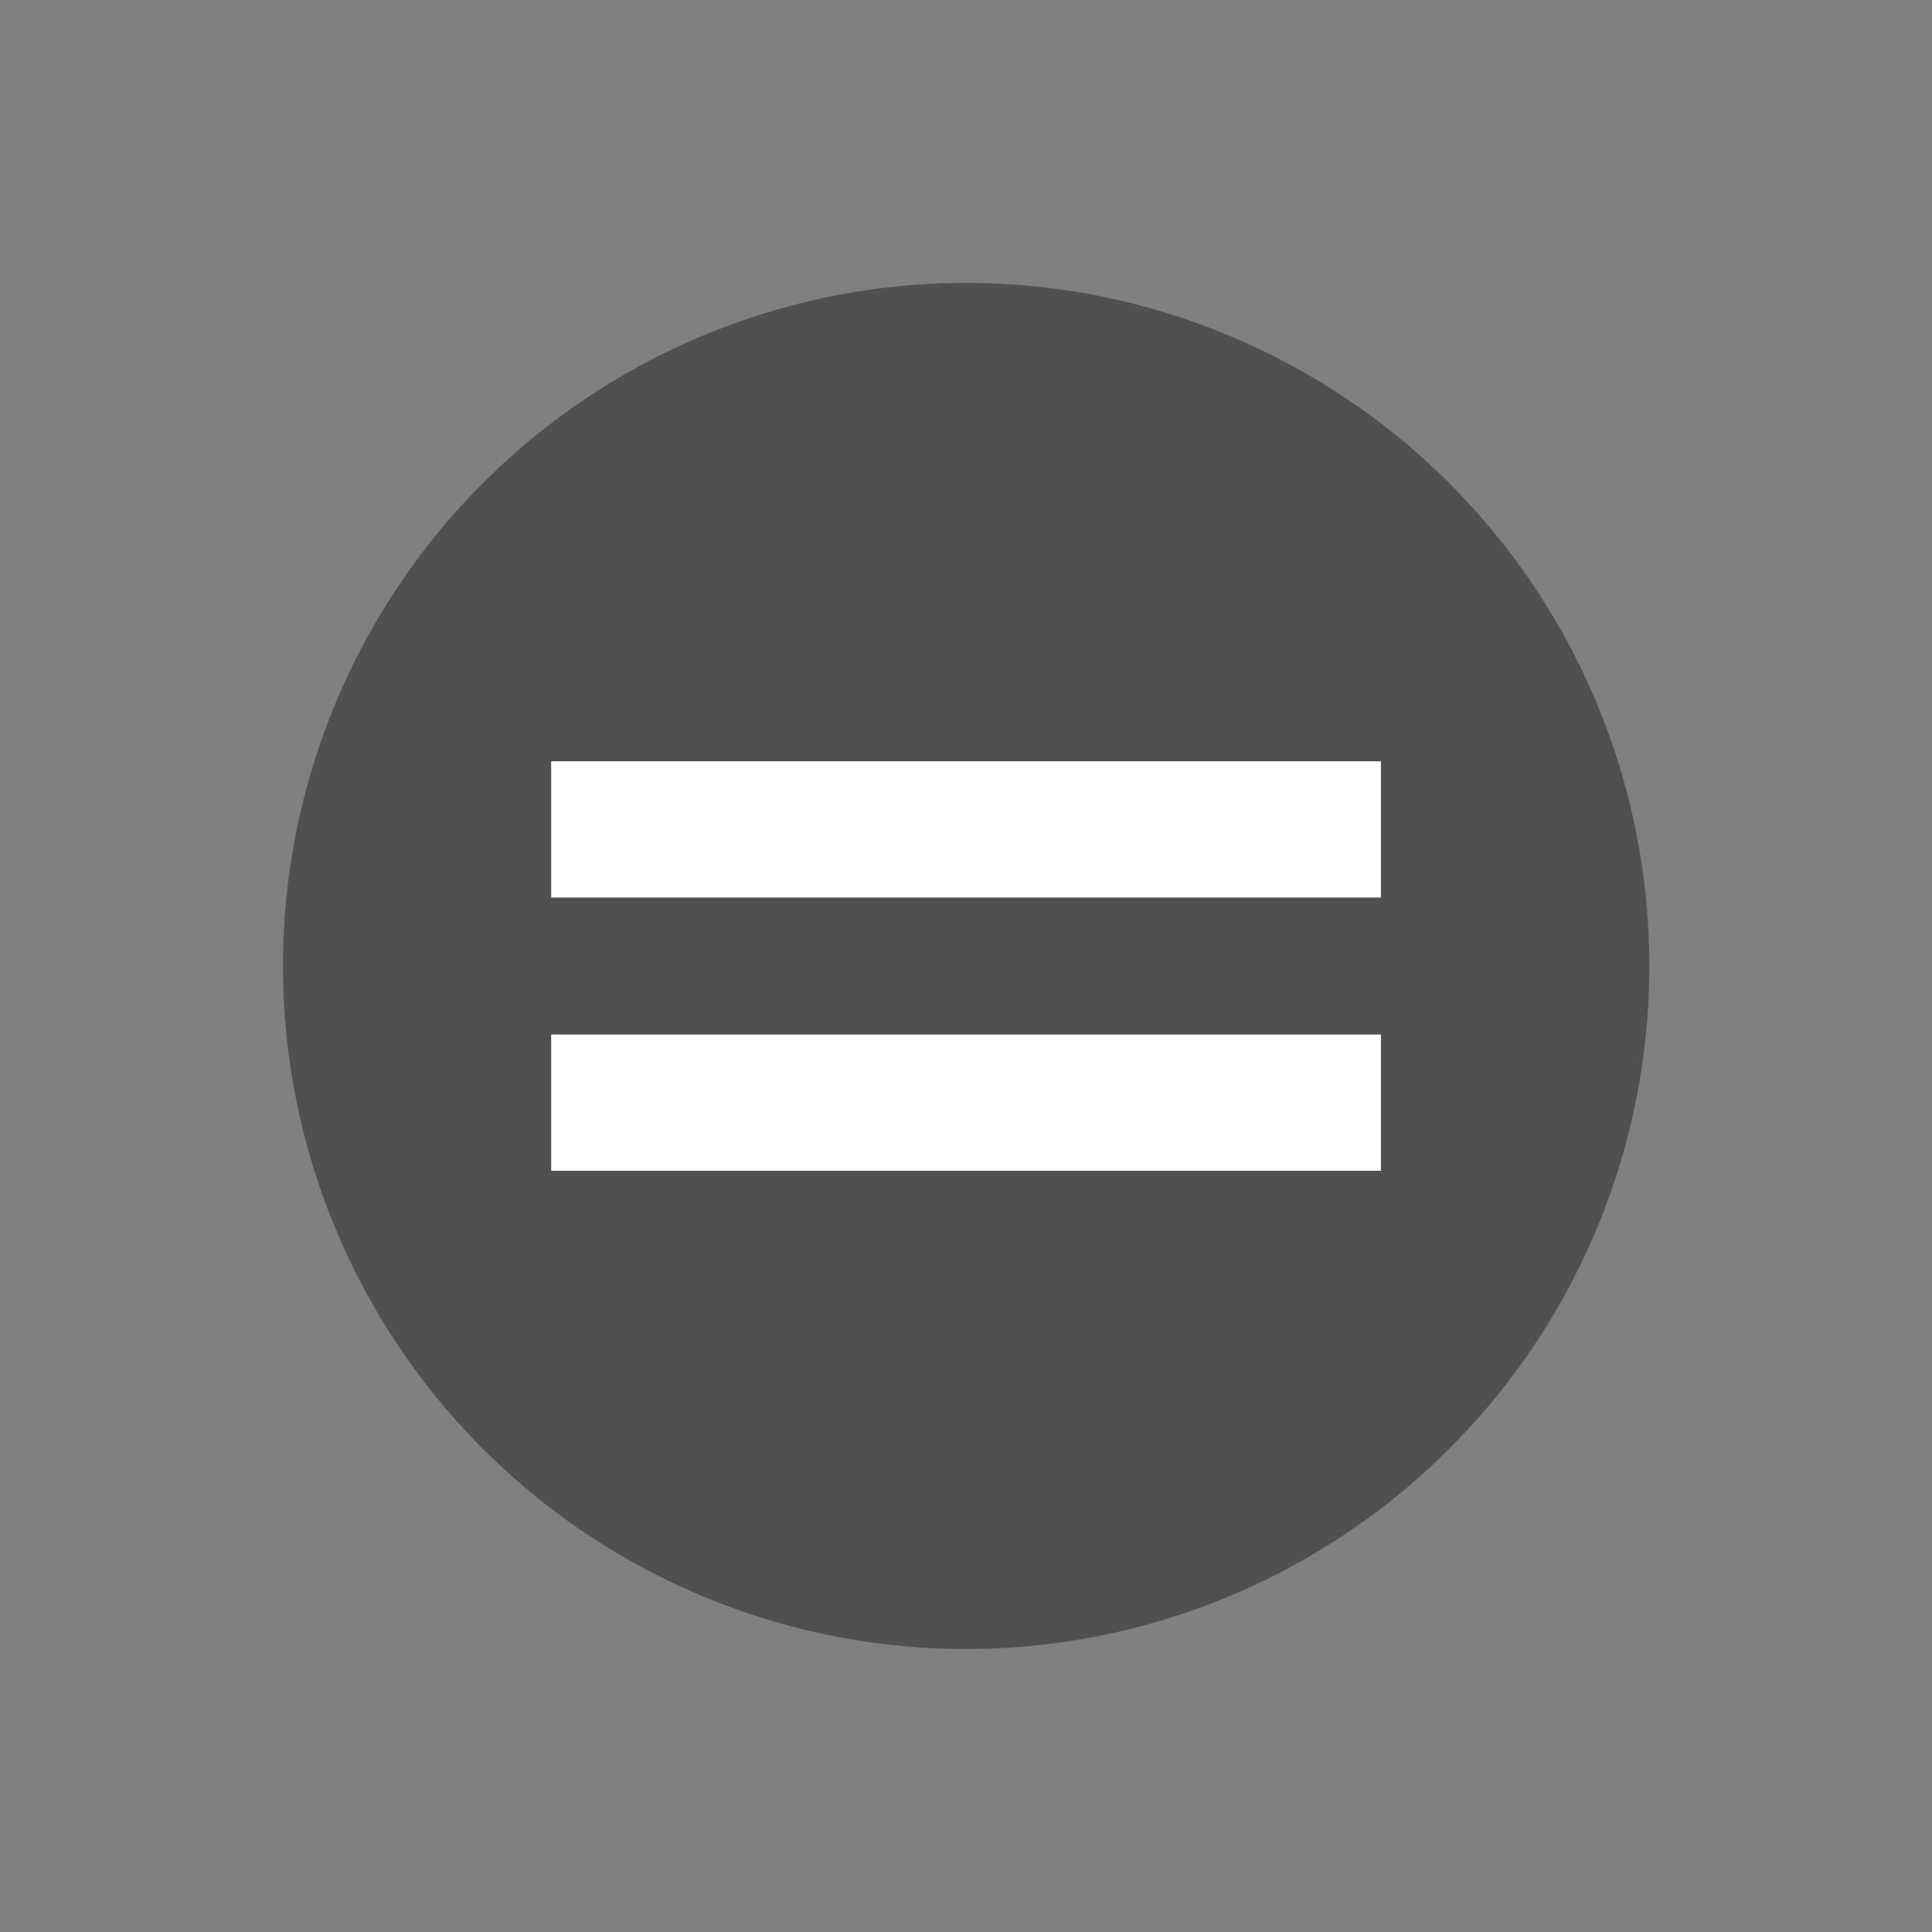 <svg xmlns="http://www.w3.org/2000/svg" width="28.285" height="28.285" viewBox="0 0 28.285 28.285">
  <rect x="0" y="0" width="28.285" height="28.285" fill="#808080" stroke="none"/>
  <g id="Group_1063" data-name="Group 1063" transform="translate(-705 -1879.857)">
    <path id="Path" d="M10,0A10,10,0,1,0,20,10,9.991,9.991,0,0,0,10,0Z" transform="translate(719.143 1879.857) rotate(45)" fill="#505050"/>
    <path id="Path-2" data-name="Path" d="M5,6.41,1.41,10,0,8.59,3.59,5,5,3.59,8.59,0,10,1.41,6.41,5Z" transform="translate(719.143 1884.929) rotate(45)" fill="#fff"/>
    <path id="Path-3" data-name="Path" d="M5,6.41,1.41,10,0,8.59,3.59,5,5,3.59,8.59,0,10,1.41,6.41,5Z" transform="translate(719.143 1888.929) rotate(45)" fill="#fff"/>
  </g>
</svg>
